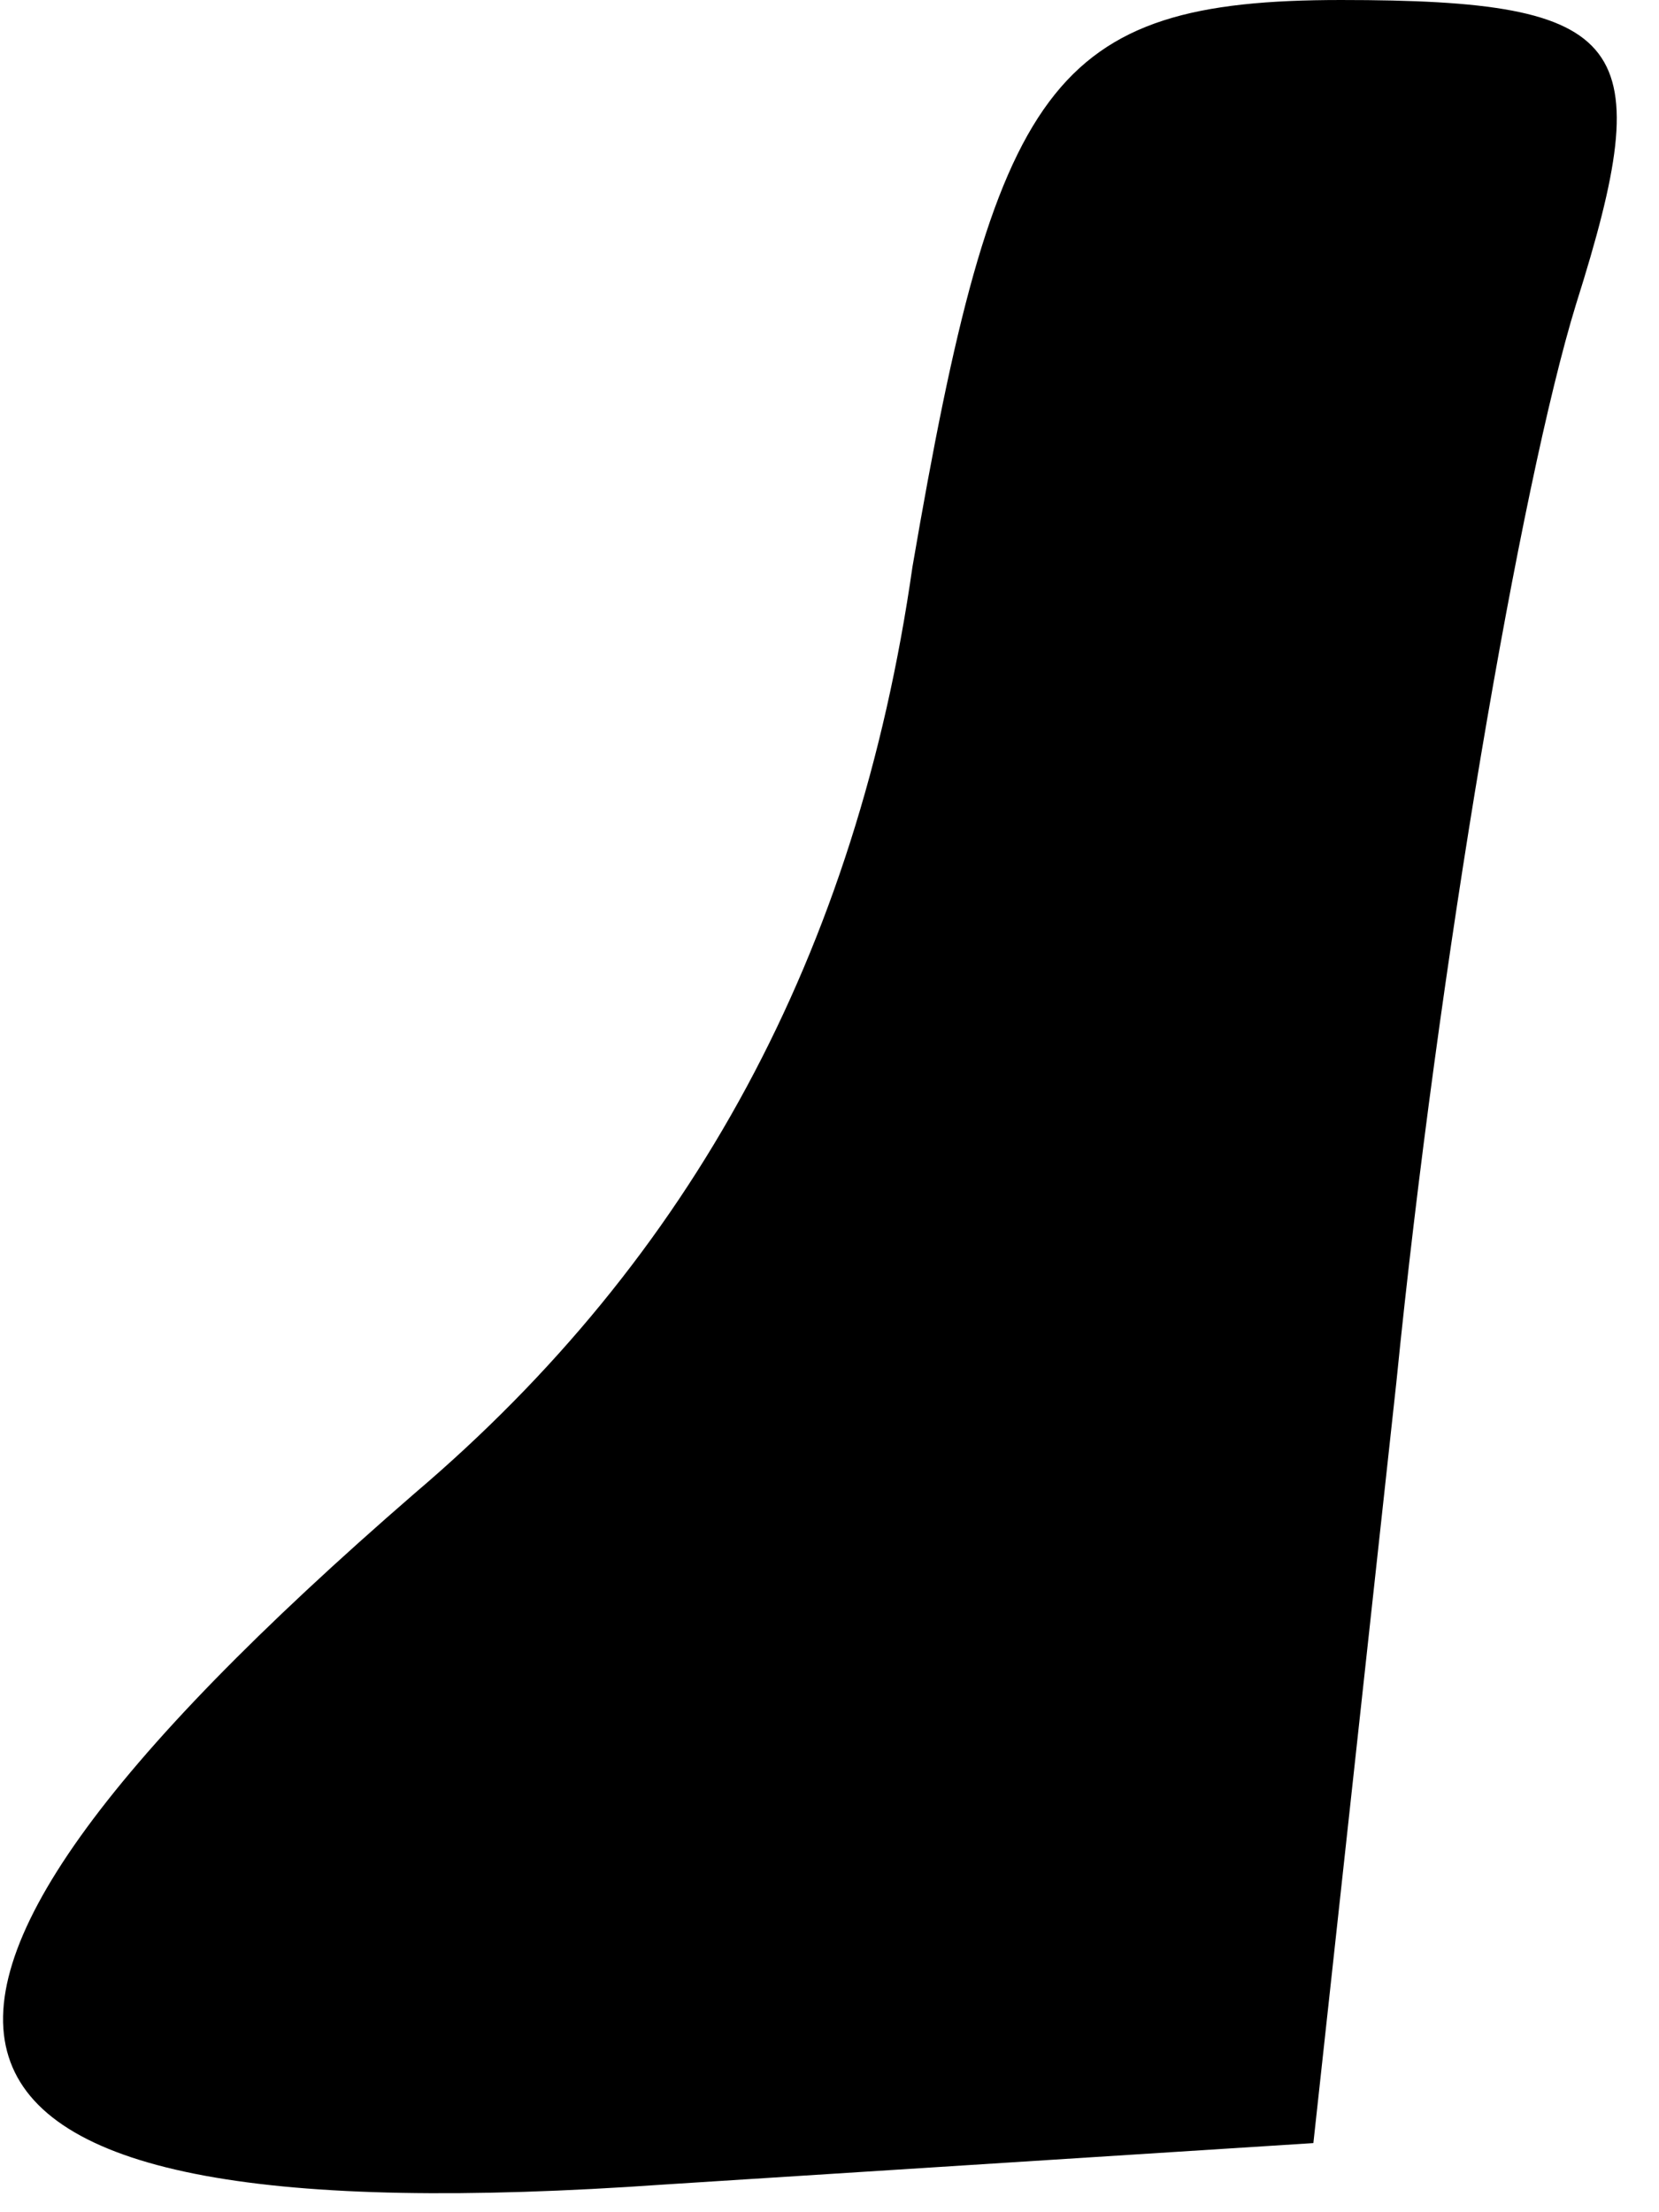 <?xml version="1.0" standalone="no"?>
<!DOCTYPE svg PUBLIC "-//W3C//DTD SVG 20010904//EN"
 "http://www.w3.org/TR/2001/REC-SVG-20010904/DTD/svg10.dtd">
<svg version="1.0" xmlns="http://www.w3.org/2000/svg"
 width="12pt" height="16pt" viewBox="0 0 12 16"
 preserveAspectRatio="xMidYMid meet">
<g transform="translate(0,16) scale(0.1,-0.1)"
fill="#000000" stroke="none">
<path fill="#000000" stroke="none" d="M66 119 c-4 -28 -16 -50 -36 -67 -45
-39 -39 -54 18 -50 l47 3 6 55 c3 30 9 65 13 78 6 19 4 22 -17 22 -21 0 -25
-6 -31 -41z"/>
</g>
</svg>
